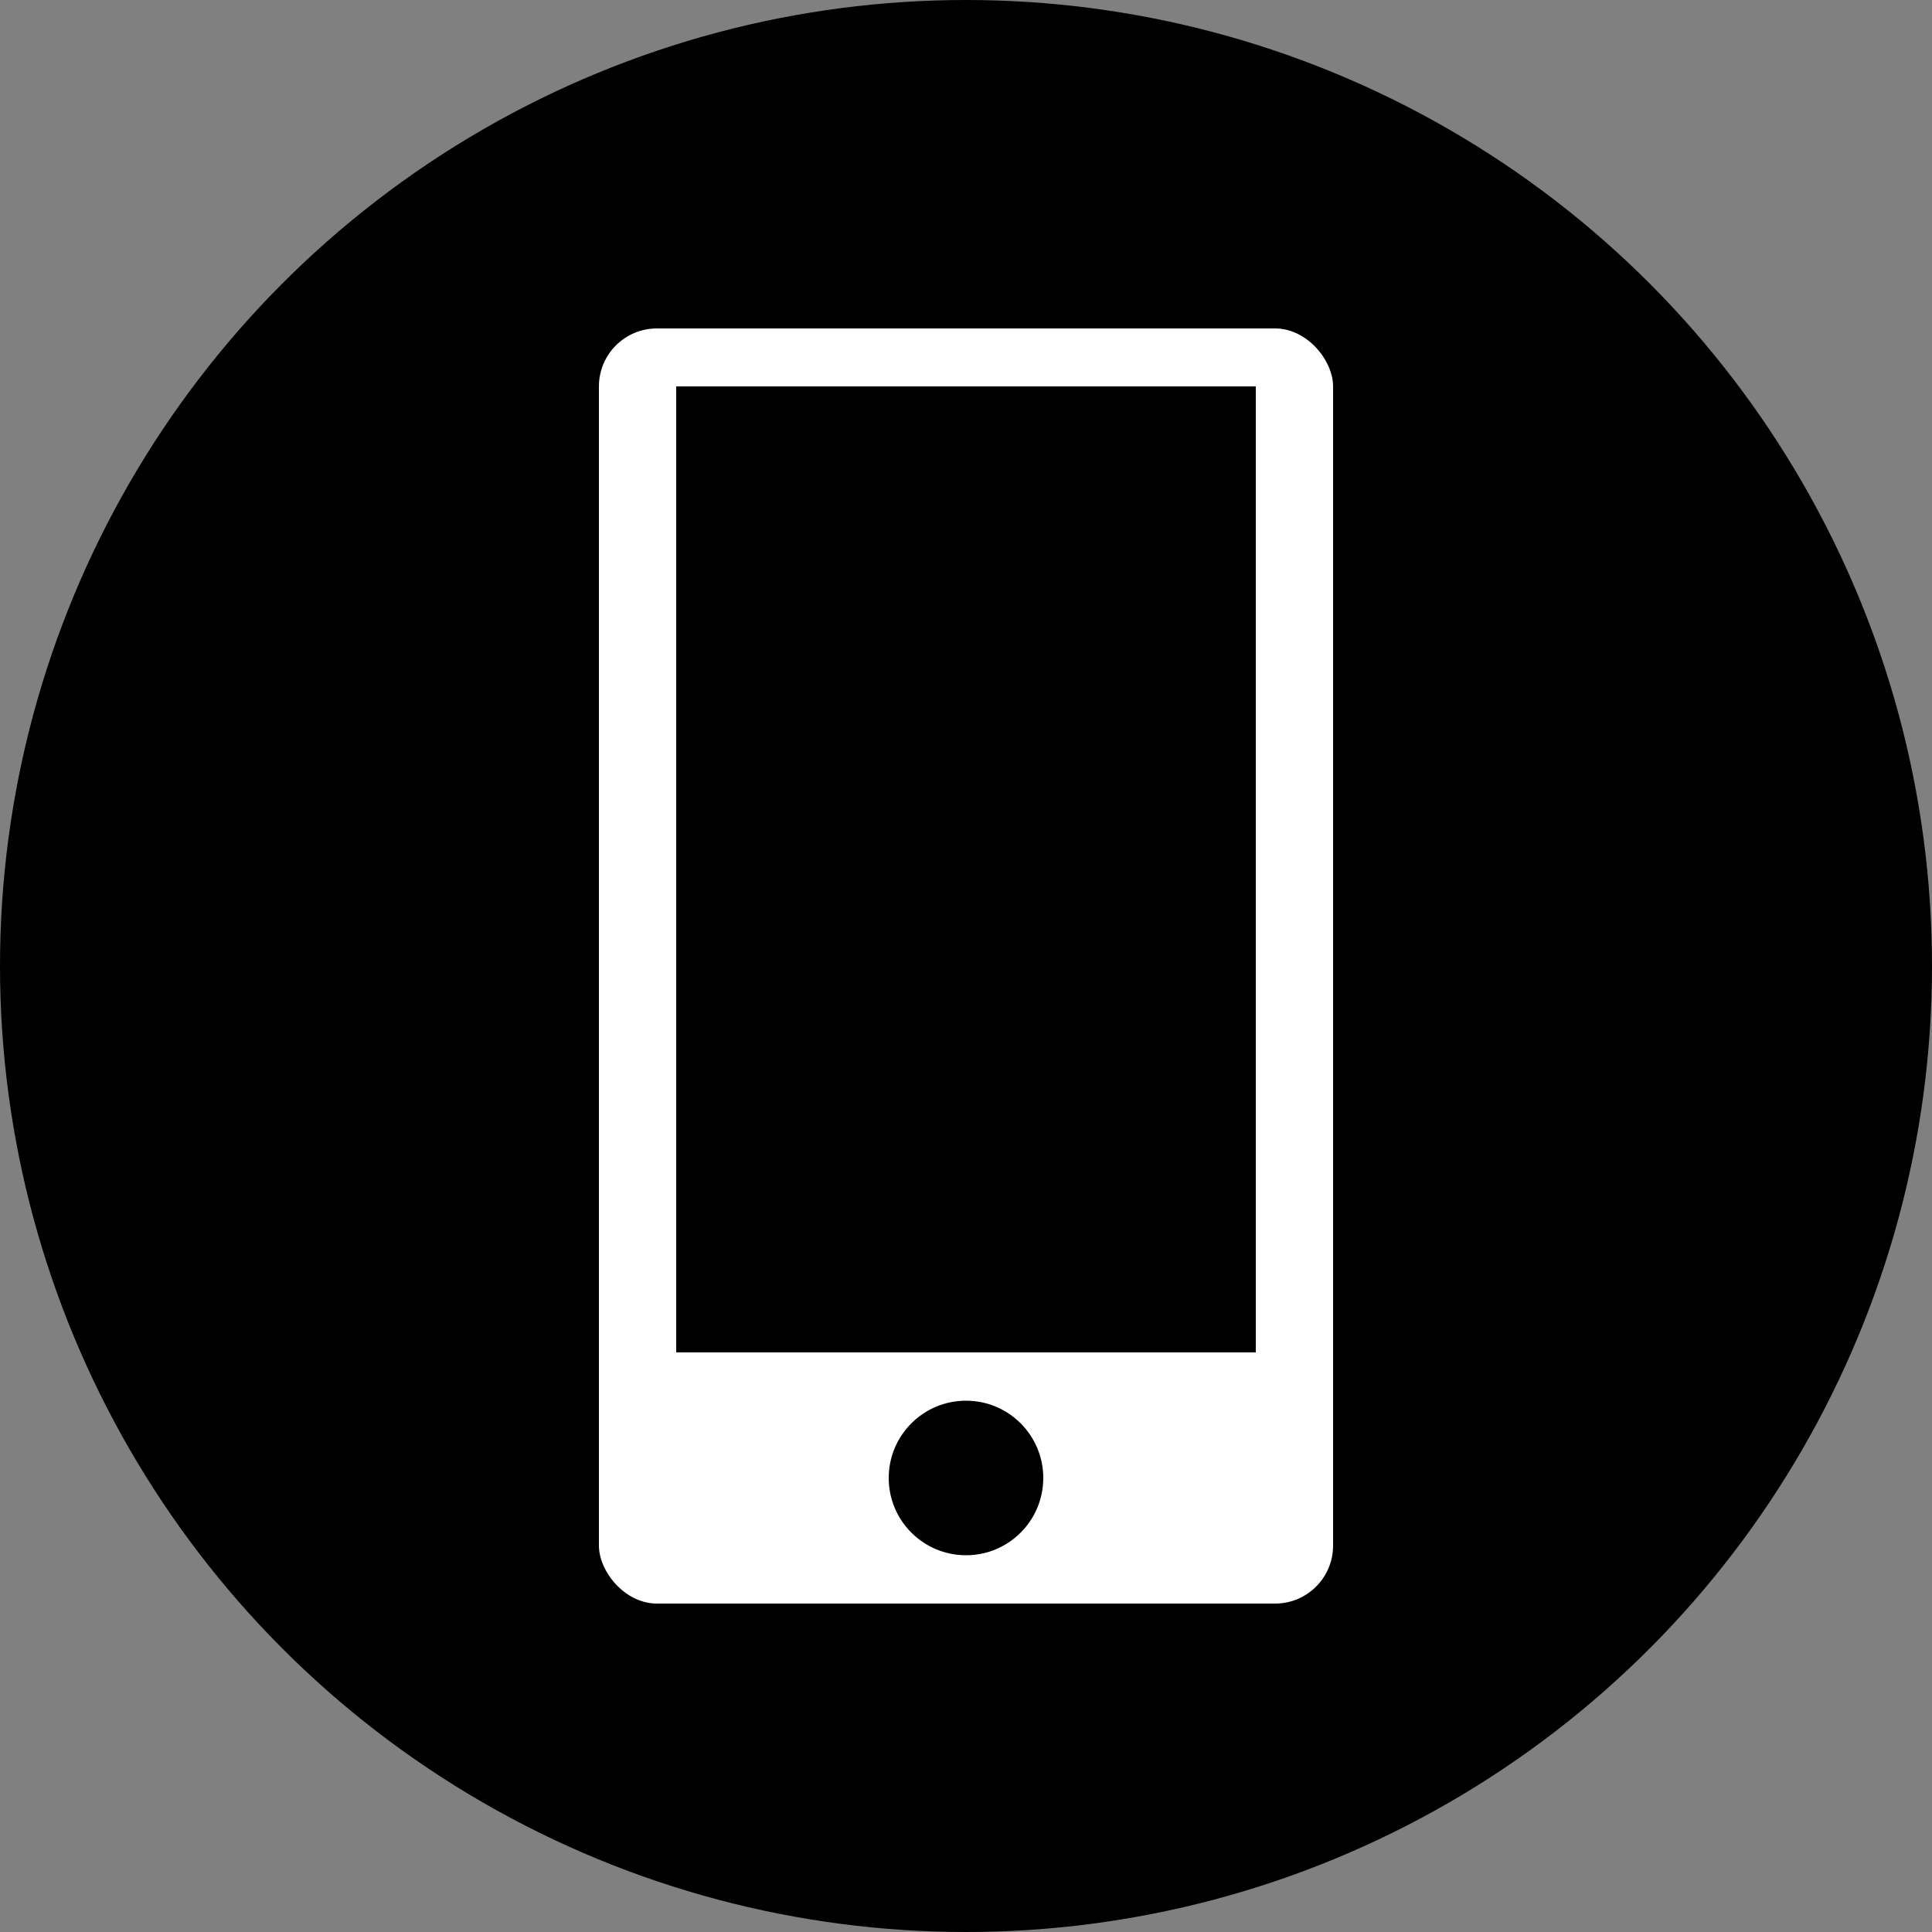 <svg version="1.1"
     xmlns="http://www.w3.org/2000/svg"
     width="100" height="100"
     viewBox="0 0 100 100">
    <rect x="0" y="0" width="100" height="100" fill="#808080" stroke="none"/>
    <a href="tel:whs45@hotmail.com">
        <circle cx="50" cy="50" r="50" fill="black"/>
        <rect x="31" y="17" rx="3" ry="3" width="38" height="66" fill="white" />
        <rect x="35" y="20" width="30" height="50" fill="black" />
        <circle cx="50" cy="76.5" r="4" fill="black"/>
    </a>
</svg>